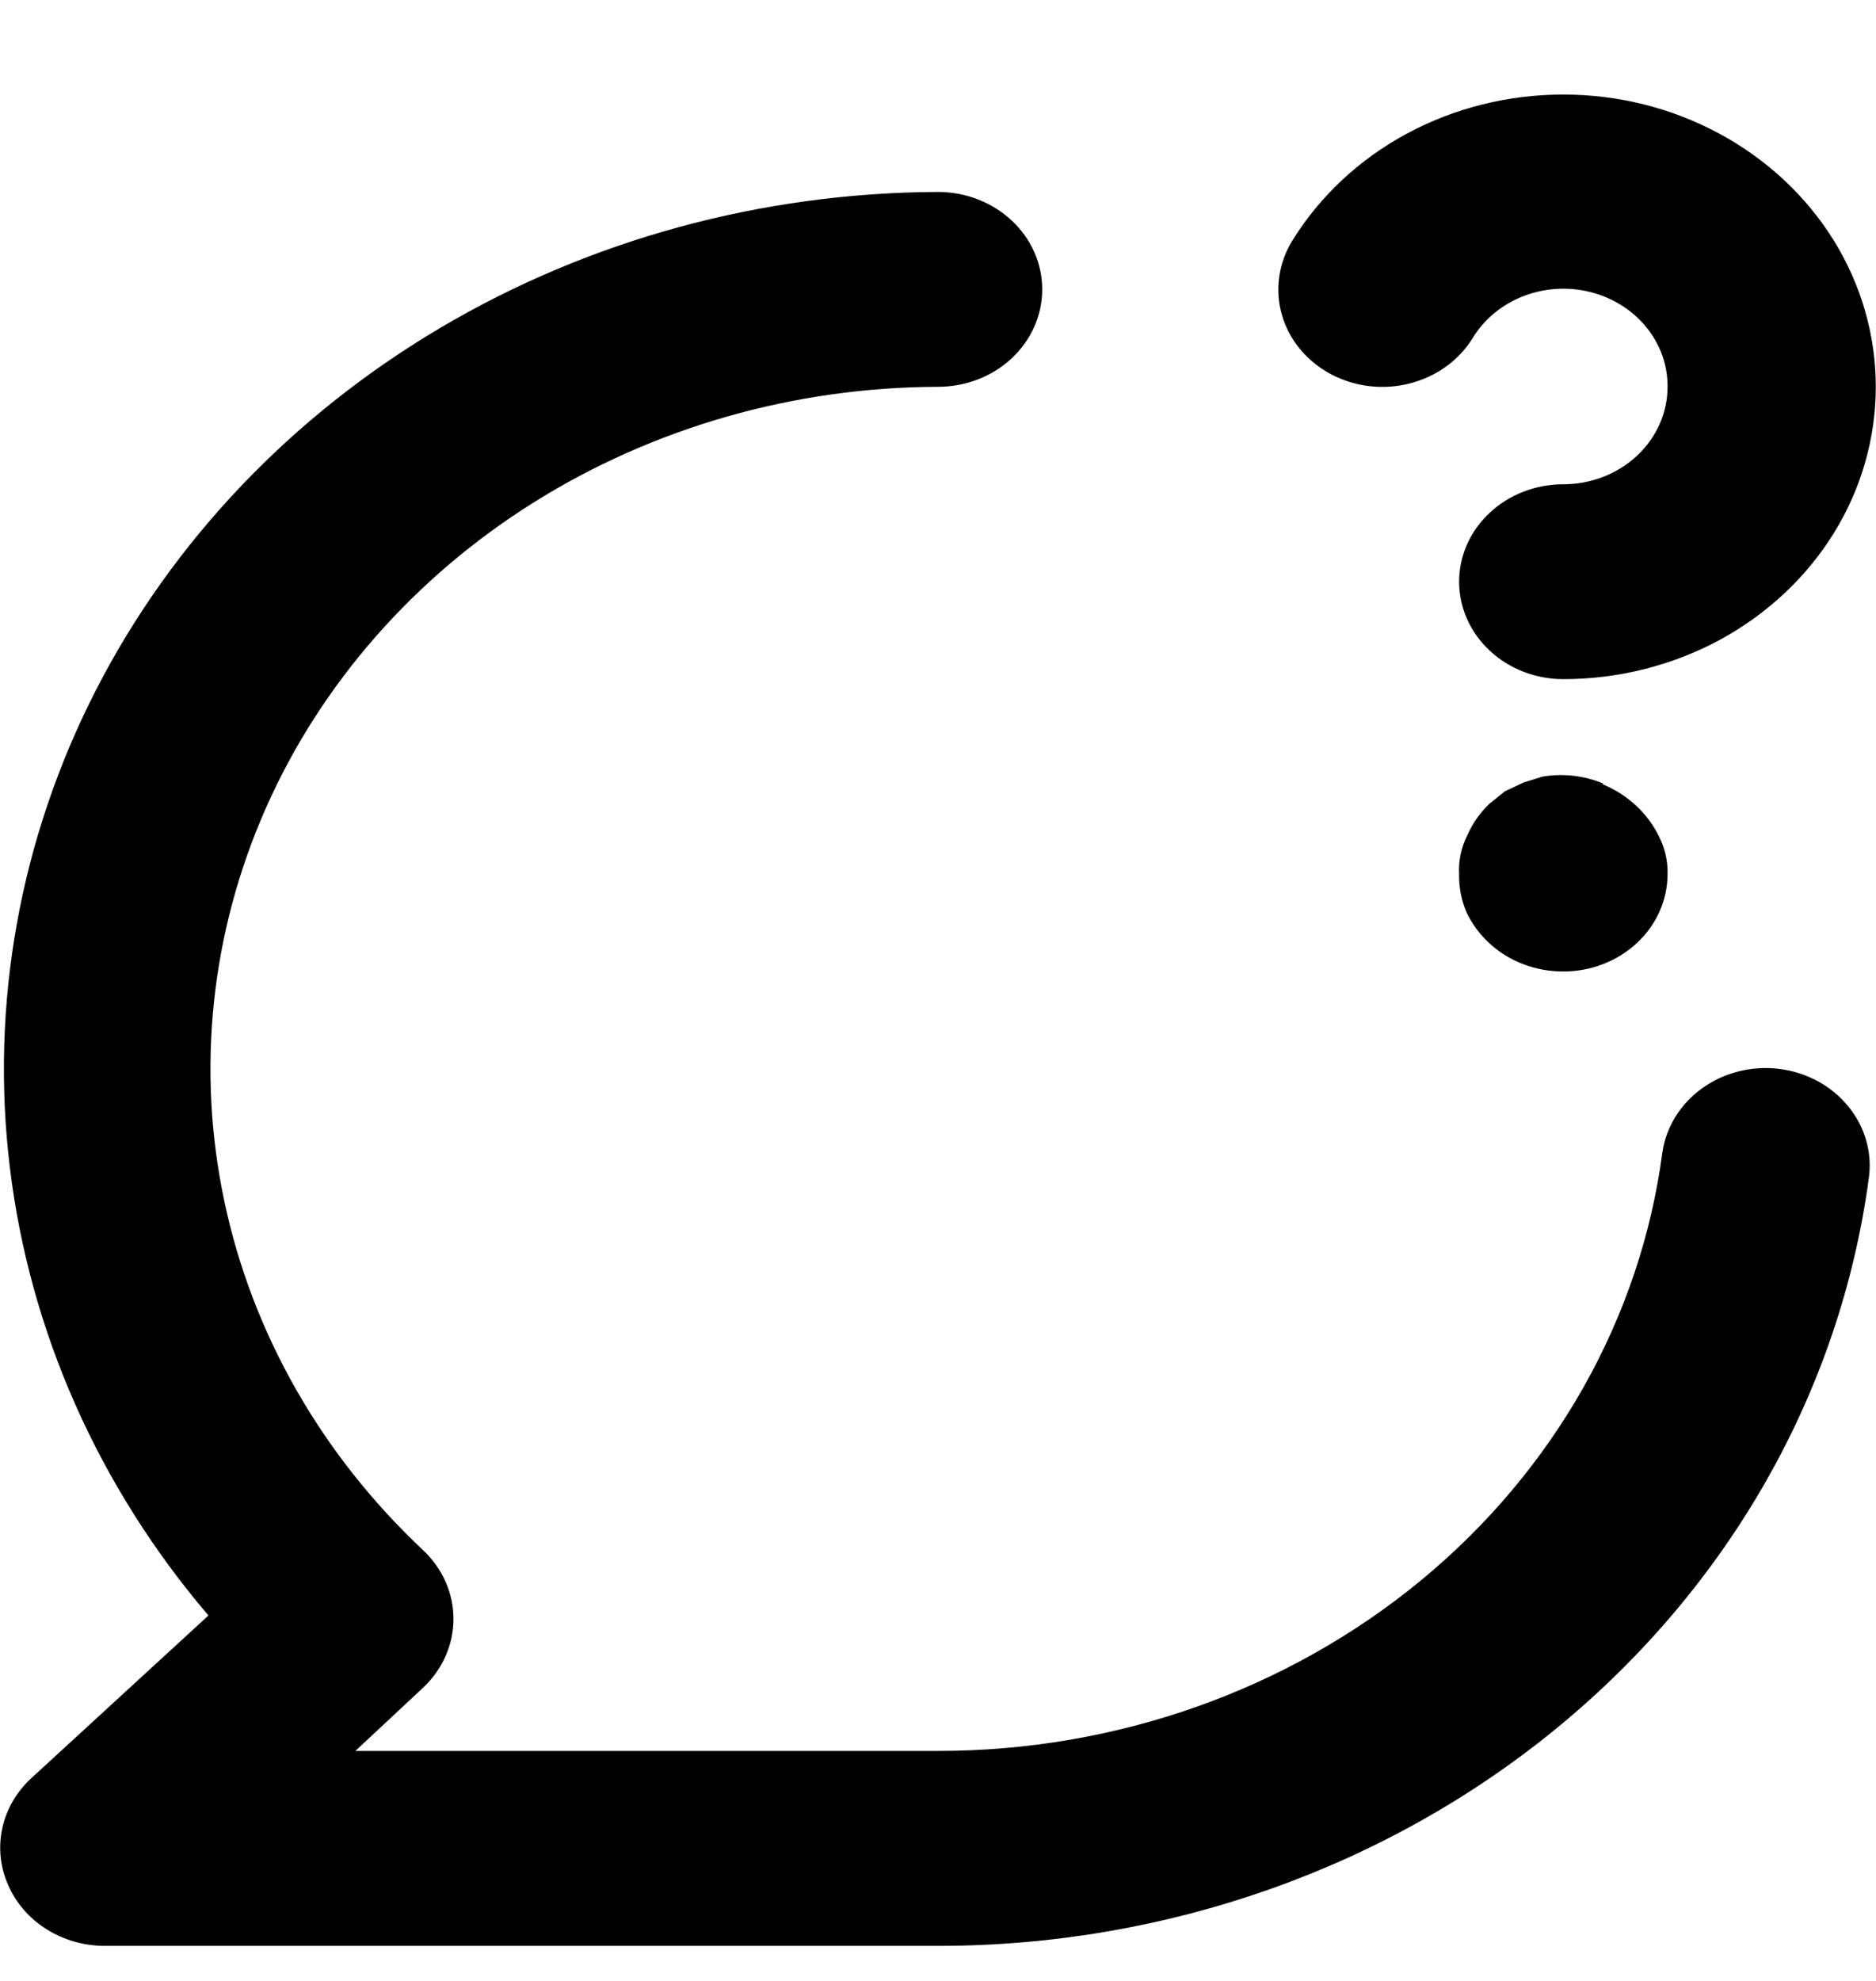 <svg width="18" height="19" viewBox="0 0 18 19" fill="none" xmlns="http://www.w3.org/2000/svg">
<path d="M12.77 3.589C13 3.711 13.271 3.743 13.526 3.678C13.781 3.613 13.998 3.457 14.13 3.243C14.239 3.063 14.409 2.922 14.613 2.842C14.818 2.762 15.044 2.747 15.258 2.801C15.472 2.854 15.661 2.973 15.795 3.137C15.93 3.302 16.002 3.503 16 3.71C16 3.958 15.895 4.196 15.707 4.371C15.52 4.546 15.265 4.645 15 4.645C14.735 4.645 14.48 4.743 14.293 4.919C14.105 5.094 14 5.332 14 5.579C14 5.827 14.105 6.065 14.293 6.24C14.48 6.416 14.735 6.514 15 6.514C15.527 6.514 16.044 6.384 16.5 6.138C16.955 5.891 17.334 5.537 17.597 5.111C17.86 4.685 17.998 4.201 17.998 3.709C17.998 3.217 17.859 2.734 17.596 2.308C17.332 1.882 16.953 1.528 16.497 1.282C16.041 1.036 15.524 0.906 14.998 0.907C14.471 0.907 13.954 1.036 13.498 1.282C13.042 1.528 12.663 1.882 12.4 2.308C12.334 2.415 12.291 2.533 12.274 2.655C12.257 2.777 12.265 2.902 12.3 3.021C12.334 3.14 12.393 3.251 12.474 3.349C12.555 3.446 12.655 3.528 12.77 3.589ZM17.07 10.252C16.808 10.22 16.542 10.287 16.332 10.438C16.122 10.589 15.985 10.811 15.95 11.056C15.74 12.64 14.918 14.098 13.638 15.155C12.357 16.212 10.708 16.795 9 16.794H3.41L4.06 16.187C4.246 16.012 4.351 15.775 4.351 15.528C4.351 15.281 4.246 15.044 4.06 14.869C3.085 13.954 2.421 12.79 2.153 11.524C1.884 10.257 2.023 8.944 2.551 7.751C3.079 6.558 3.974 5.538 5.121 4.819C6.269 4.1 7.618 3.714 9 3.71C9.265 3.71 9.52 3.612 9.707 3.437C9.895 3.261 10 3.024 10 2.776C10 2.528 9.895 2.29 9.707 2.115C9.52 1.94 9.265 1.841 9 1.841C7.309 1.848 5.655 2.299 4.226 3.144C2.797 3.989 1.652 5.193 0.921 6.618C0.191 8.043 -0.096 9.631 0.095 11.202C0.286 12.772 0.946 14.26 2 15.495L0.29 17.065C0.151 17.197 0.057 17.364 0.02 17.545C-0.017 17.726 0.003 17.914 0.08 18.084C0.155 18.255 0.282 18.401 0.446 18.504C0.61 18.607 0.803 18.663 1 18.664H9C11.191 18.664 13.308 17.917 14.952 16.563C16.596 15.209 17.655 13.34 17.93 11.308C17.948 11.186 17.941 11.062 17.907 10.943C17.874 10.823 17.815 10.711 17.735 10.613C17.655 10.515 17.555 10.432 17.441 10.37C17.327 10.309 17.201 10.268 17.07 10.252V10.252ZM15.38 7.514C15.198 7.439 14.996 7.416 14.8 7.449L14.62 7.505L14.44 7.589L14.29 7.71C14.2 7.796 14.129 7.898 14.08 8.009C14.021 8.126 13.993 8.254 14 8.383C13.997 8.508 14.021 8.632 14.07 8.748C14.122 8.86 14.197 8.961 14.29 9.047C14.383 9.133 14.494 9.202 14.616 9.248C14.738 9.295 14.868 9.318 15 9.318C15.265 9.318 15.52 9.219 15.707 9.044C15.895 8.869 16 8.631 16 8.383C16.003 8.261 15.976 8.139 15.92 8.028C15.813 7.803 15.62 7.624 15.38 7.523V7.514Z" fill="black"/>
</svg>
